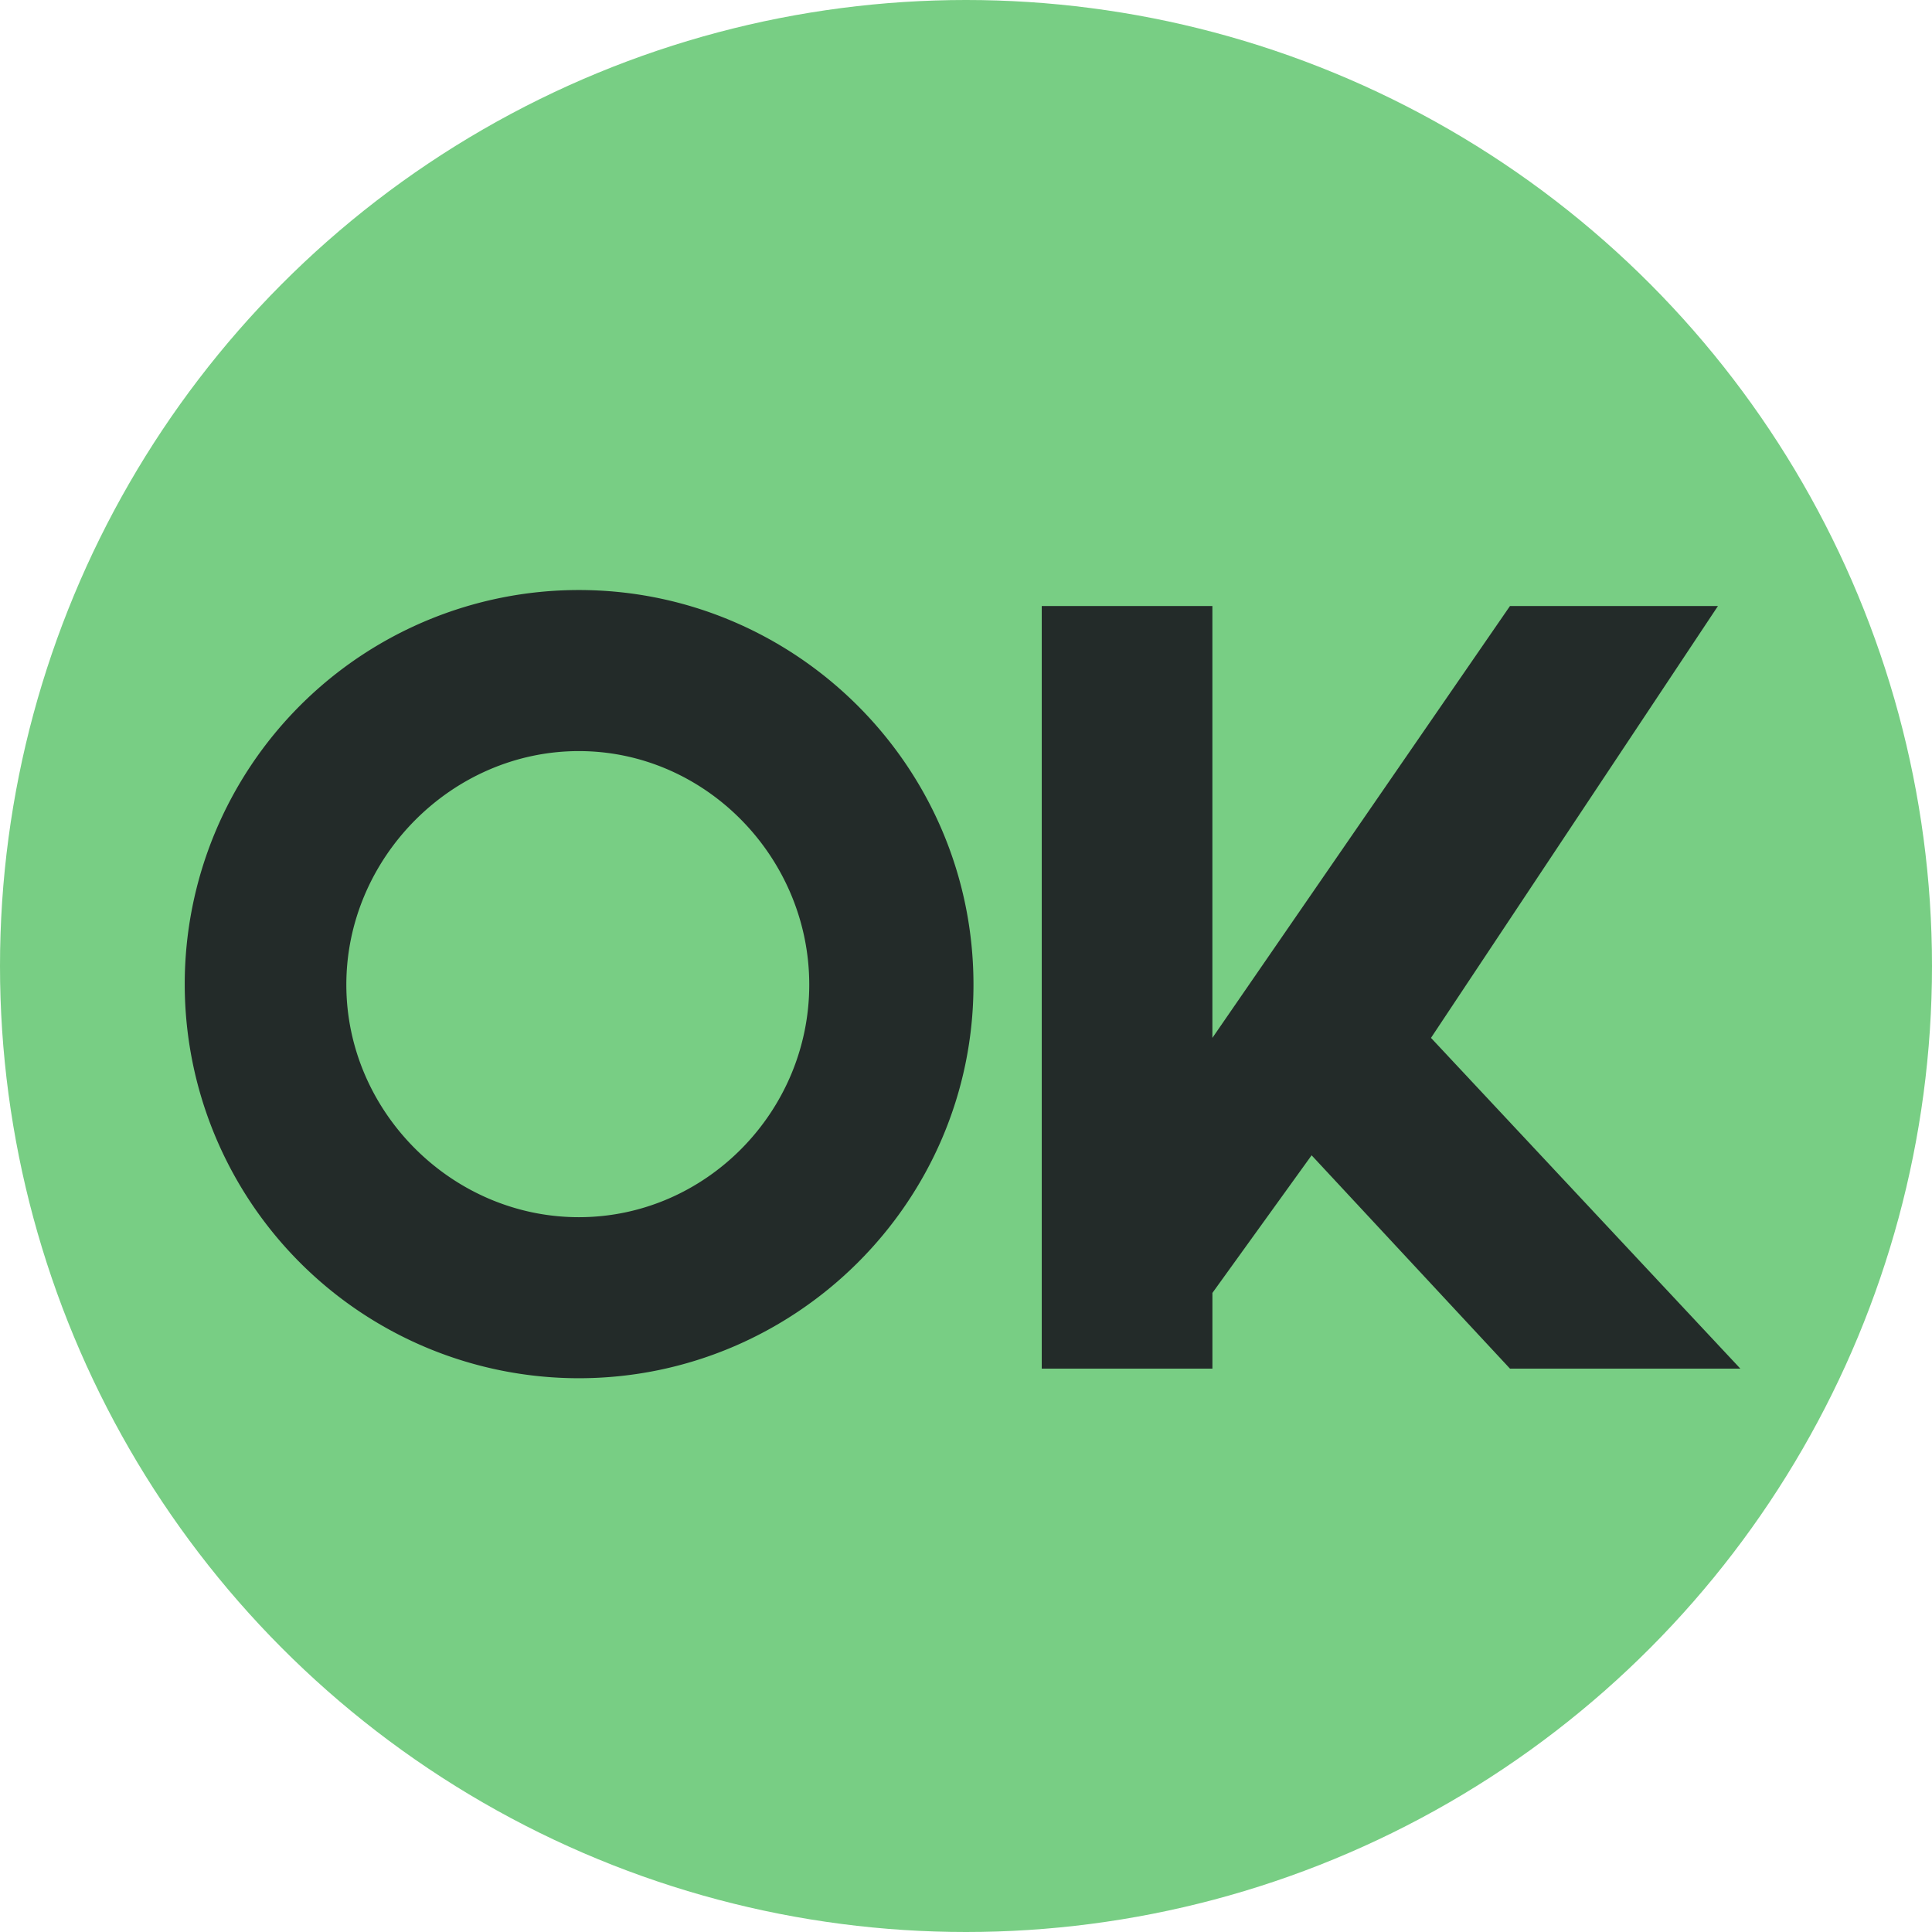 <svg xmlns="http://www.w3.org/2000/svg" viewBox="0 0 680 680"><defs><style>.cls-1{fill:#78ce84;}.cls-2{fill:#232b29;}</style></defs><title>Ativo 7</title><g id="Camada_2" data-name="Camada 2"><g id="Camada_1-2" data-name="Camada 1"><circle class="cls-1" cx="340" cy="340" r="340"/><path class="cls-2" d="M203.73,485.09a138.71,138.71,0,0,1,0-277.42c76.21,0,138.9,61.94,138.9,138.9C342.63,423.15,279.94,485.09,203.73,485.09ZM121.9,346.57c0,44.67,37.16,81.84,81.84,81.84s81.09-37.16,81.09-81.84-36.41-82.21-81.09-82.21S121.9,301.9,121.9,346.57Z"/><path class="cls-2" d="M612.54,481.71H531.46l-69.82-75.08-34.91,48.43v26.65H366.66V213.3h60.06v152l104.74-152h73.2l-101,152Z"/></g></g></svg>